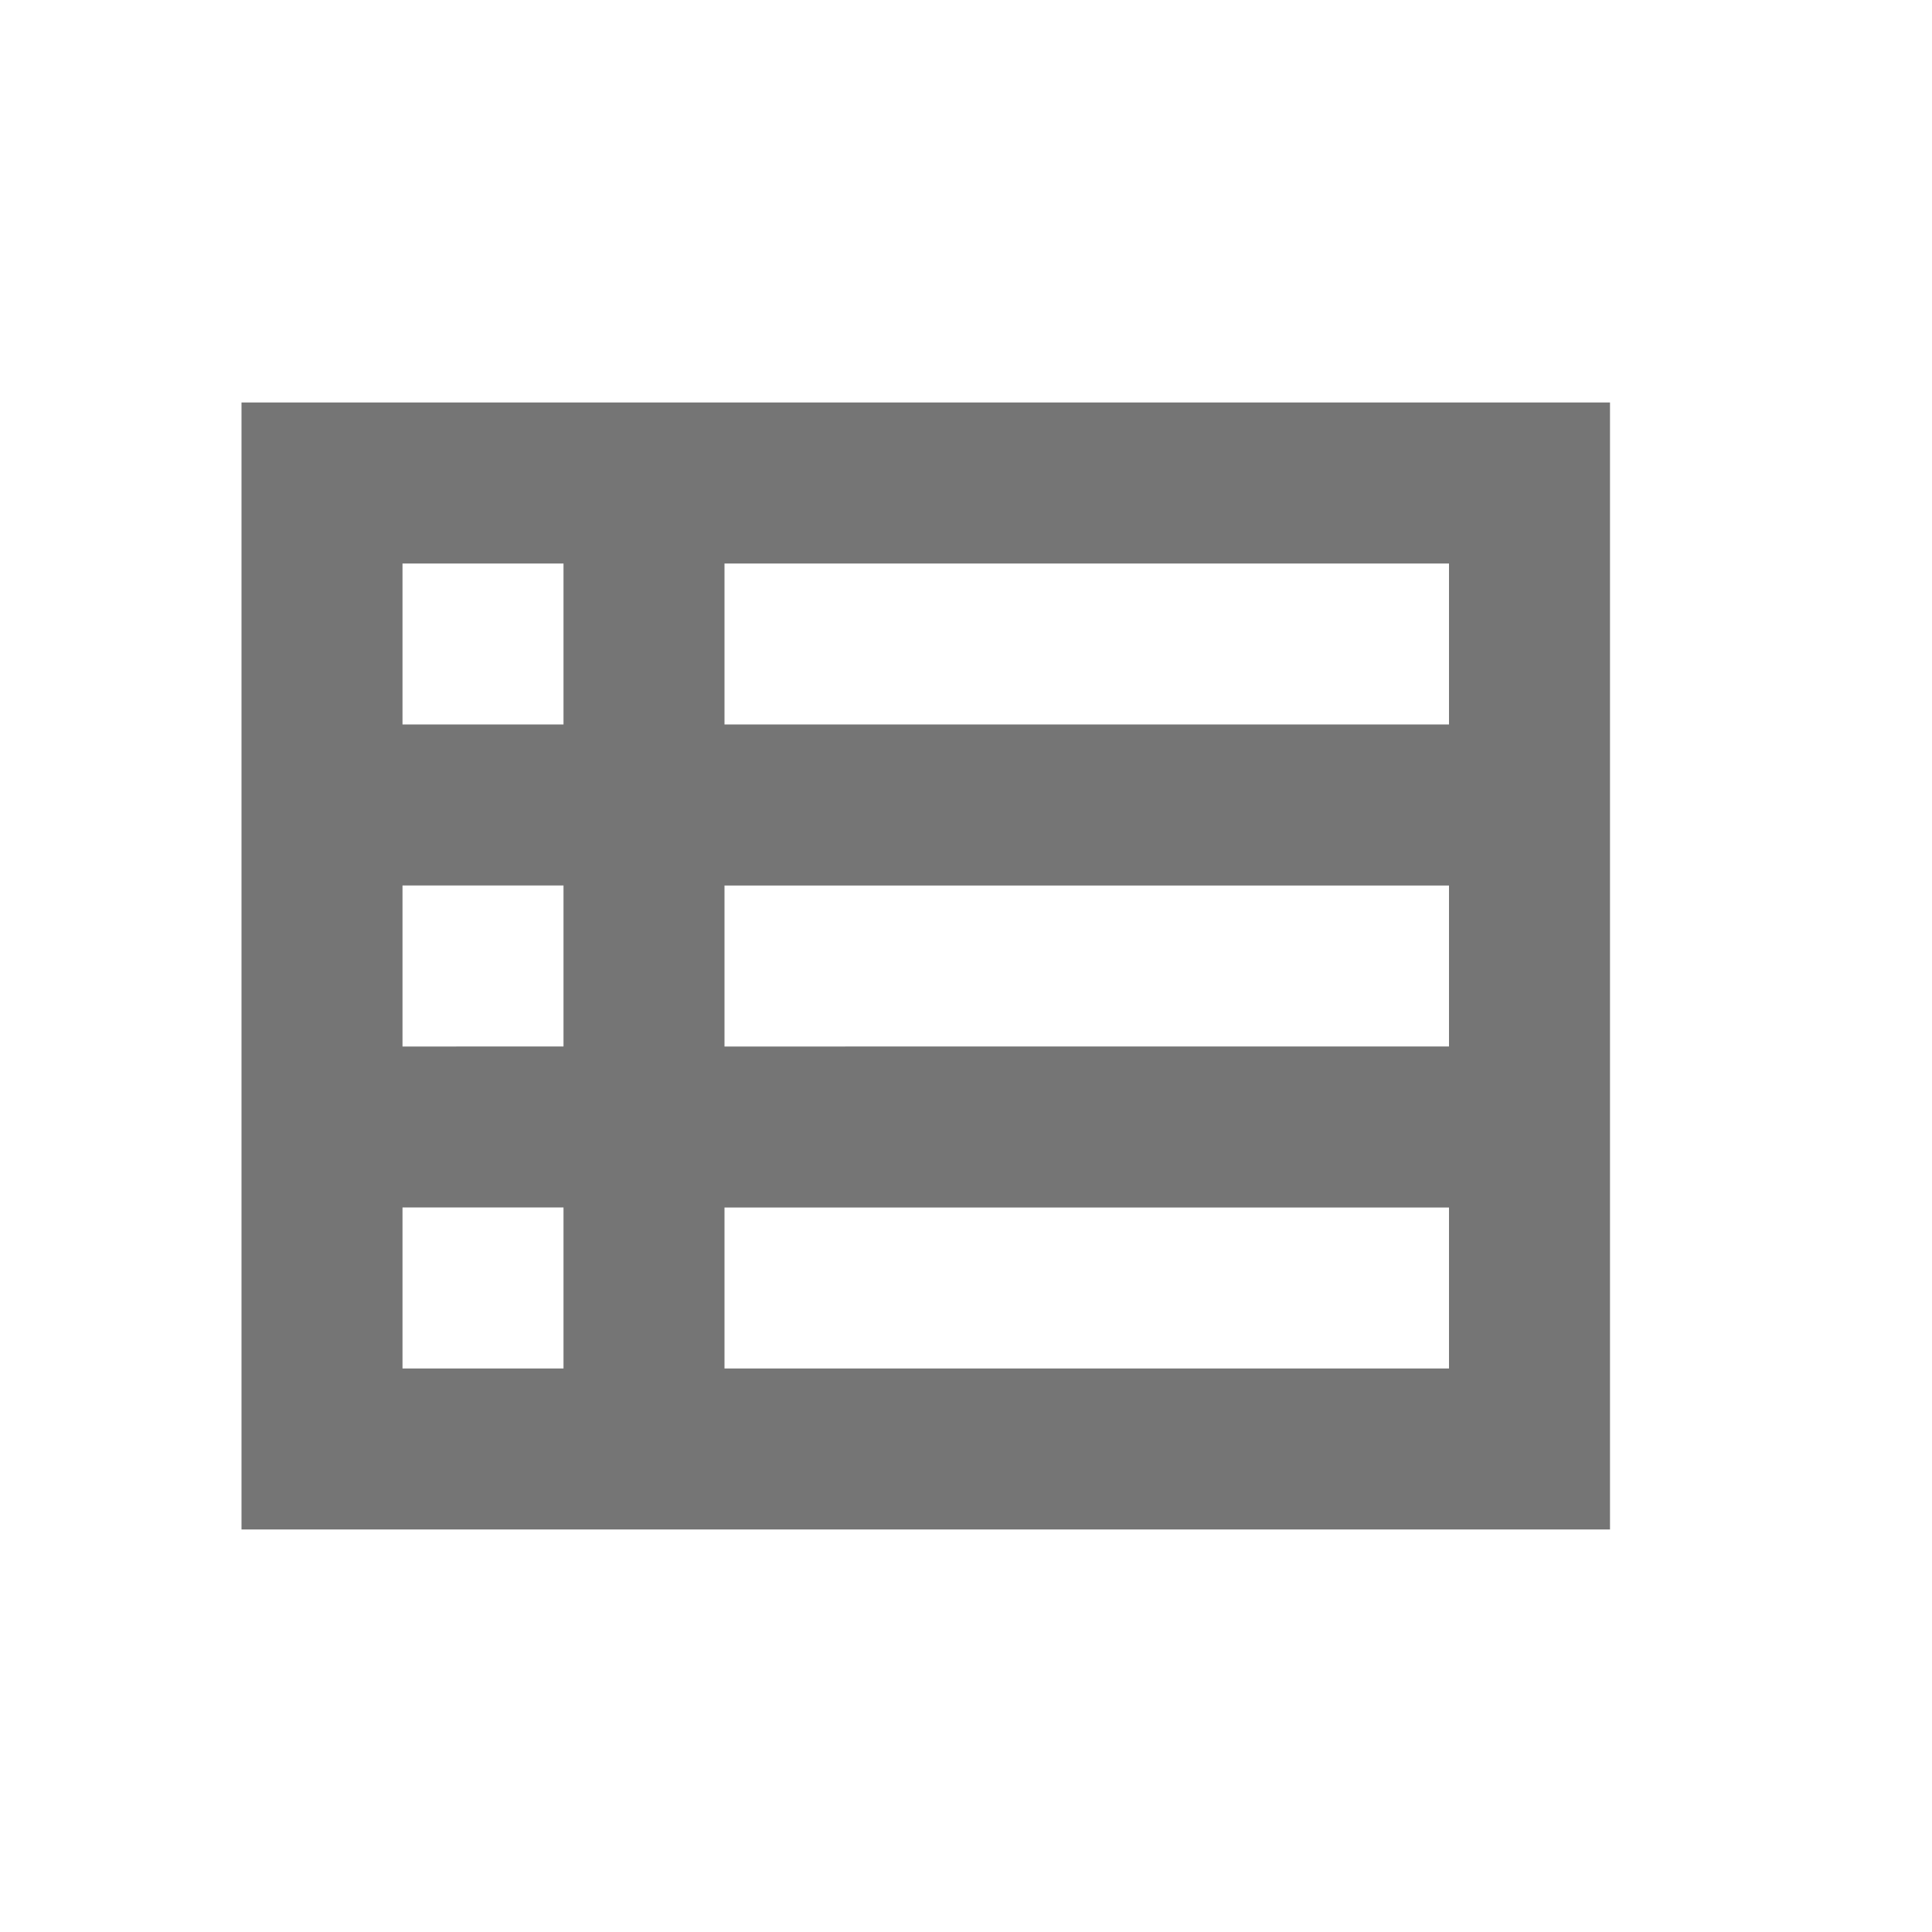 <svg width="24" height="24" fill="none" xmlns="http://www.w3.org/2000/svg"><path d="M3 5v14h17V5H3zm4 2v2H5V7h2zm-2 6v-2h2v2H5zm0 2h2v2H5v-2zm13 2H9v-2h9v2zm0-4H9v-2h9v2zm0-4H9V7h9v2z" fill="#000" opacity=".54"/></svg>